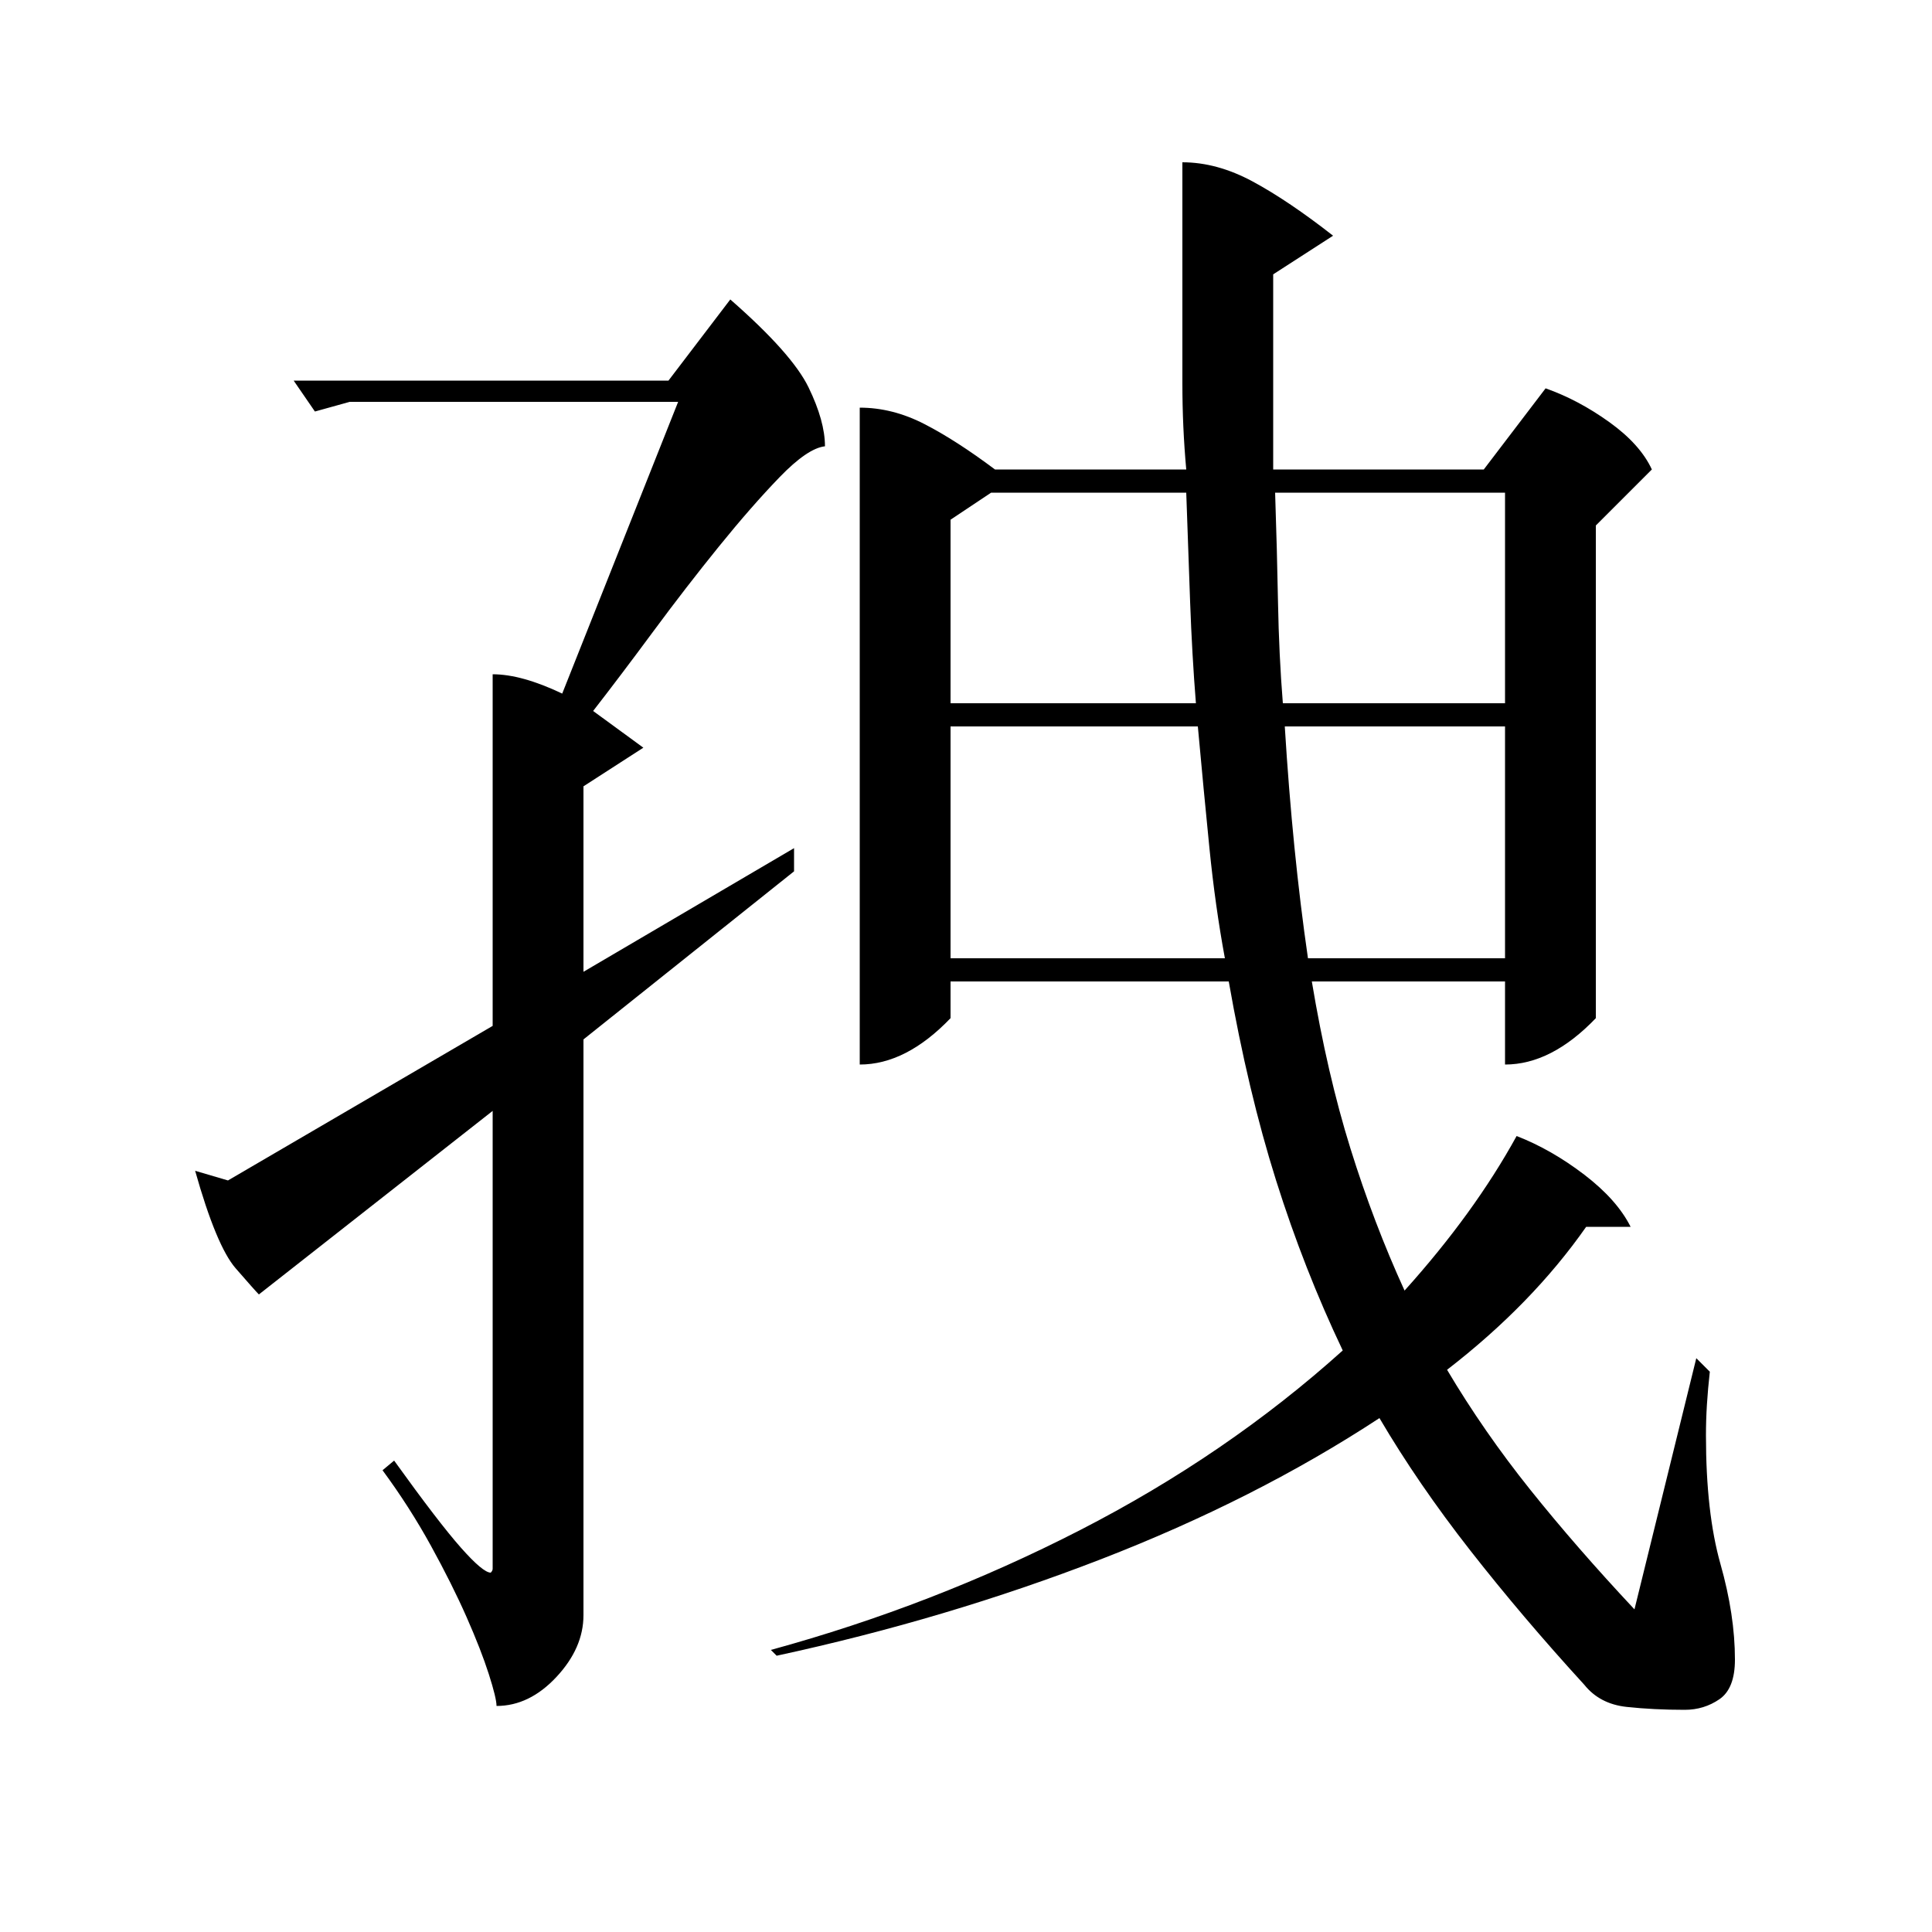 <?xml version="1.0" standalone="no"?>
<!DOCTYPE svg PUBLIC "-//W3C//DTD SVG 1.1//EN" "http://www.w3.org/Graphics/SVG/1.1/DTD/svg11.dtd" >
<svg xmlns="http://www.w3.org/2000/svg" xmlns:xlink="http://www.w3.org/1999/xlink" version="1.1" viewBox="0 -200 1000 1000">
  <g transform="matrix(1 0 0 -1 0 800)">
   <path fill="currentColor"
d="M612 916q18 0 36.5 -10t41.5 -28l-31 -20v-101h109l32 42q17 -6 33 -17.5t22 -24.5l-29 -29v-255q-23 -24 -47 -24v43h-100q8 -48 20 -86.5t28 -73.5q18 20 32.5 40t25.5 40q18 -7 35 -20t24 -27h-23q-14 -20 -32 -38.5t-40 -35.5q19 -32 43 -62t54 -62l32 130l7 -7
q-1 -9 -1.5 -17t-0.5 -16q0 -40 7.5 -66.5t7.5 -49.5q0 -15 -8 -20.5t-18 -5.5q-16 0 -30 1.5t-22 11.5q-32 35 -59 69.5t-47 68.5q-64 -42 -144 -73t-168 -50l-3 3q84 23 160 62t136 93q-20 42 -34.5 88t-24.5 103h-144v-19q-23 -24 -47 -24v340q17 0 33.5 -8.5t36.5 -23.5
h99q-2 22 -2 44.5v46.5v68zM411 561v-12l-109 -87v-298q0 -17 -14 -32t-31 -15q0 4 -4 16.5t-11.5 29.5t-18.5 37t-25 39l6 5q23 -32 34.5 -45t15.5 -13q1 1 1 2v237l-121 -95q-2 2 -12 13.5t-21 50.5l17 -5l137 80v182q15 0 36 -10l60 151h-170l-18 -5l-11 16h194l32 42
q32 -28 40.5 -45.5t8.5 -30.5q-9 -1 -23.5 -16t-31.5 -36t-34 -44t-31 -41l26 -19l-31 -20v-96zM620 624h-128v-120h142q-5 27 -8 57t-6 63zM492 636h127q-2 25 -3 52.5t-2 56.5h-101l-21 -14v-95zM677 504h102v120h-114q4 -65 12 -120zM779 745h-119q1 -30 1.5 -57t2.5 -52
h115v109z" />
  </g>

</svg>
